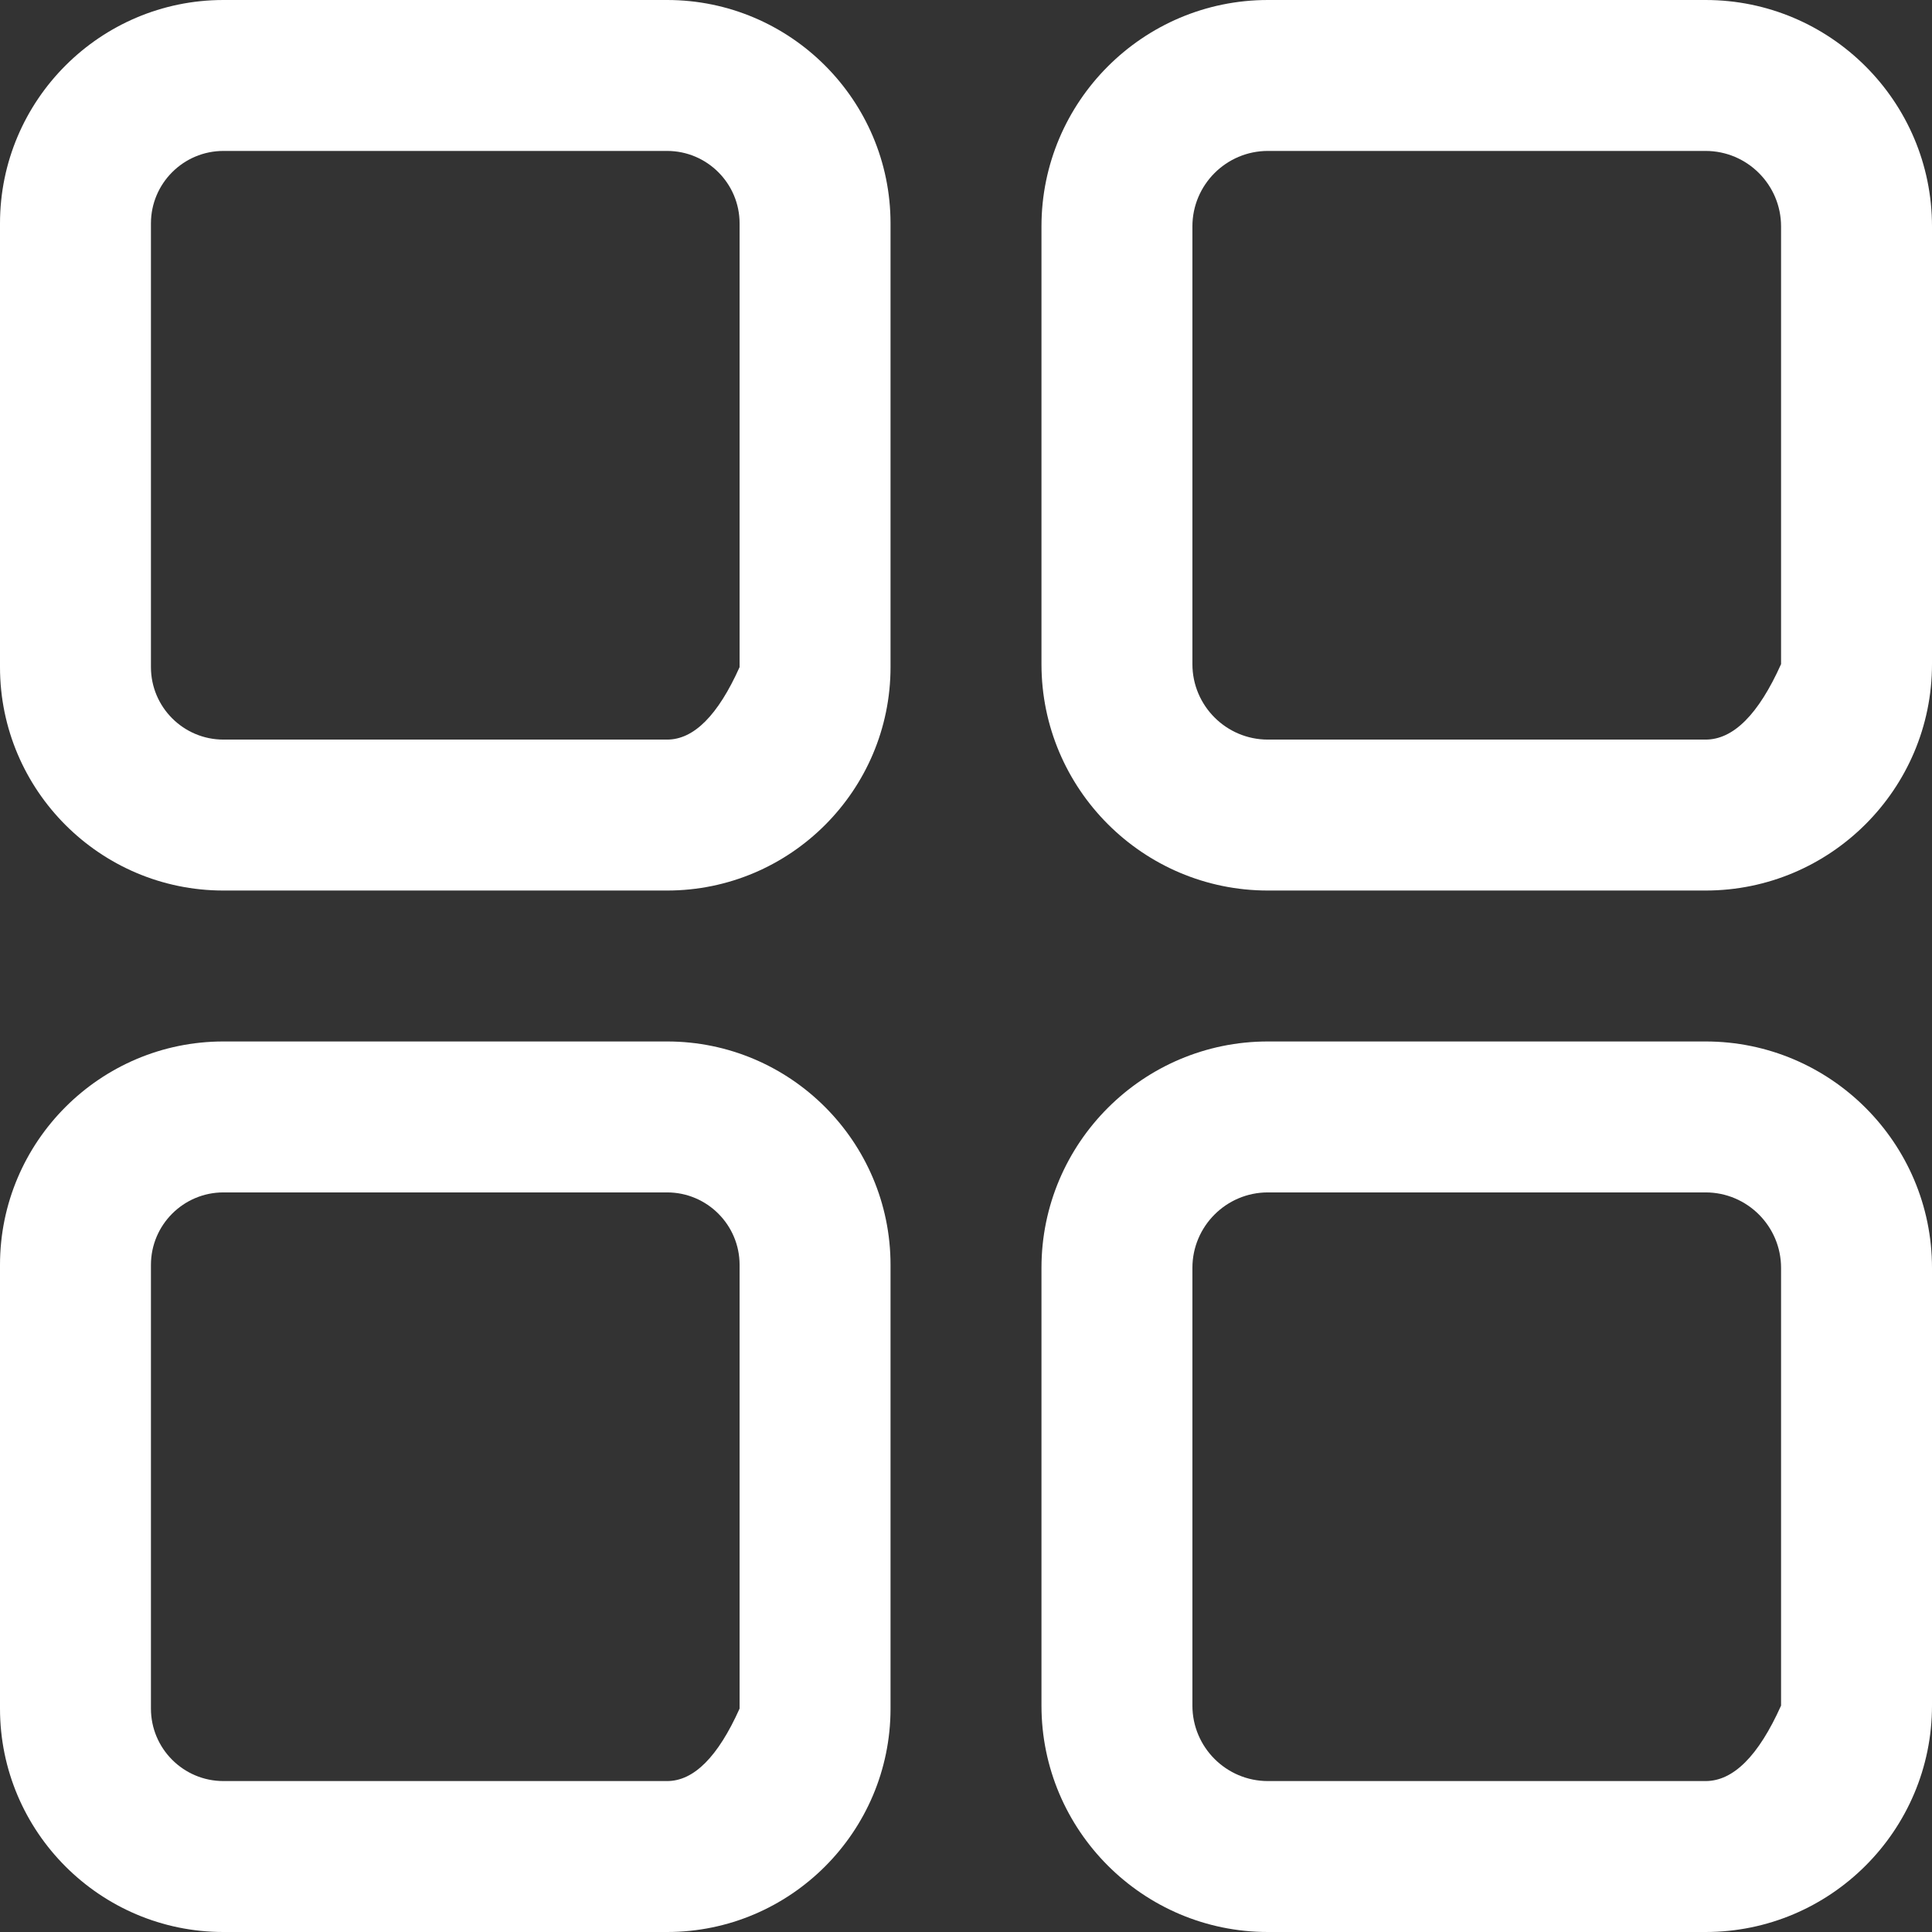 <?xml version="1.0" encoding="UTF-8" standalone="no"?>
<!DOCTYPE svg PUBLIC "-//W3C//DTD SVG 1.1//EN" "http://www.w3.org/Graphics/SVG/1.1/DTD/svg11.dtd">
<svg version="1.1" xmlns="http://www.w3.org/2000/svg" xmlns:xlink="http://www.w3.org/1999/xlink" preserveAspectRatio="xMidYMid meet" viewBox="0 0 640 640" width="640" height="640"><rect x="0" y="0" width="640" height="640" fill="#333333" stroke="none"/><defs><path d="M74.01 0C33.2 0 0 33.2 0 74.01C0 88.71 0 206.29 0 220.99C0 261.8 33.2 295 74.01 295C88.71 295 206.29 295 220.99 295C261.8 295 295 261.8 295 220.99C295 206.29 295 88.71 295 74.01C295 33.2 261.8 0 220.99 0C191.59 0 88.71 0 74.01 0ZM220.99 245C206.29 245 88.71 245 74.01 245C60.77 245 50 234.23 50 220.99C50 206.29 50 88.71 50 74.01C50 60.77 60.77 50 74.01 50C88.71 50 206.29 50 220.99 50C234.23 50 245 60.77 245 74.01C245 83.81 245 132.8 245 220.99C237.82 237 229.82 245 220.99 245Z" id="agpZkXbB6"></path><path d="M420 0C378.65 0 345 33.65 345 75C345 89.5 345 205.5 345 220C345 261.36 378.65 295 420 295C434.5 295 550.5 295 565 295C606.36 295 640 261.36 640 220C640 205.5 640 89.5 640 75C640 33.65 606.36 0 565 0C536 0 434.5 0 420 0ZM565 245C550.5 245 434.5 245 420 245C406.22 245 395 233.79 395 220C395 205.5 395 89.5 395 75C395 61.22 406.22 50 420 50C434.5 50 550.5 50 565 50C578.79 50 590 61.22 590 75C590 84.67 590 133 590 220C582.52 236.67 574.19 245 565 245Z" id="e19lwgavq0"></path><path d="M74.01 345C33.2 345 0 378.2 0 419.01C0 433.71 0 551.29 0 565.99C0 606.8 33.2 640 74.01 640C88.71 640 206.29 640 220.99 640C261.8 640 295 606.8 295 565.99C295 551.29 295 433.71 295 419.01C295 378.2 261.8 345 220.99 345C191.59 345 88.71 345 74.01 345ZM220.99 590C206.29 590 88.71 590 74.01 590C60.77 590 50 579.23 50 565.99C50 551.29 50 433.71 50 419.01C50 405.77 60.77 395 74.01 395C88.71 395 206.29 395 220.99 395C234.23 395 245 405.77 245 419.01C245 428.81 245 477.8 245 565.99C237.82 582 229.82 590 220.99 590Z" id="c2OLvBc9rq"></path><path d="M420 345C378.65 345 345 378.65 345 420C345 434.5 345 550.5 345 565C345 606.36 378.65 640 420 640C434.5 640 550.5 640 565 640C606.36 640 640 606.36 640 565C640 550.5 640 434.5 640 420C640 378.65 606.36 345 565 345C536 345 434.5 345 420 345ZM565 590C550.5 590 434.5 590 420 590C406.22 590 395 578.79 395 565C395 550.5 395 434.5 395 420C395 406.22 406.22 395 420 395C434.5 395 550.5 395 565 395C578.79 395 590 406.22 590 420C590 429.67 590 478 590 565C582.52 581.67 574.19 590 565 590Z" id="cj6UIjufY"></path></defs><g><g><g><use xlink:href="#agpZkXbB6" opacity="1" fill="#ffffff" fill-opacity="1"></use><g><use xlink:href="#agpZkXbB6" opacity="1" fill-opacity="0" stroke="#000000" stroke-width="1" stroke-opacity="0"></use></g></g><g><use xlink:href="#e19lwgavq0" opacity="1" fill="#ffffff" fill-opacity="1"></use><g><use xlink:href="#e19lwgavq0" opacity="1" fill-opacity="0" stroke="#000000" stroke-width="1" stroke-opacity="0"></use></g></g><g><use xlink:href="#c2OLvBc9rq" opacity="1" fill="#ffffff" fill-opacity="1"></use><g><use xlink:href="#c2OLvBc9rq" opacity="1" fill-opacity="0" stroke="#000000" stroke-width="1" stroke-opacity="0"></use></g></g><g><use xlink:href="#cj6UIjufY" opacity="1" fill="#ffffff" fill-opacity="1"></use><g><use xlink:href="#cj6UIjufY" opacity="1" fill-opacity="0" stroke="#000000" stroke-width="1" stroke-opacity="0"></use></g></g></g></g></svg>